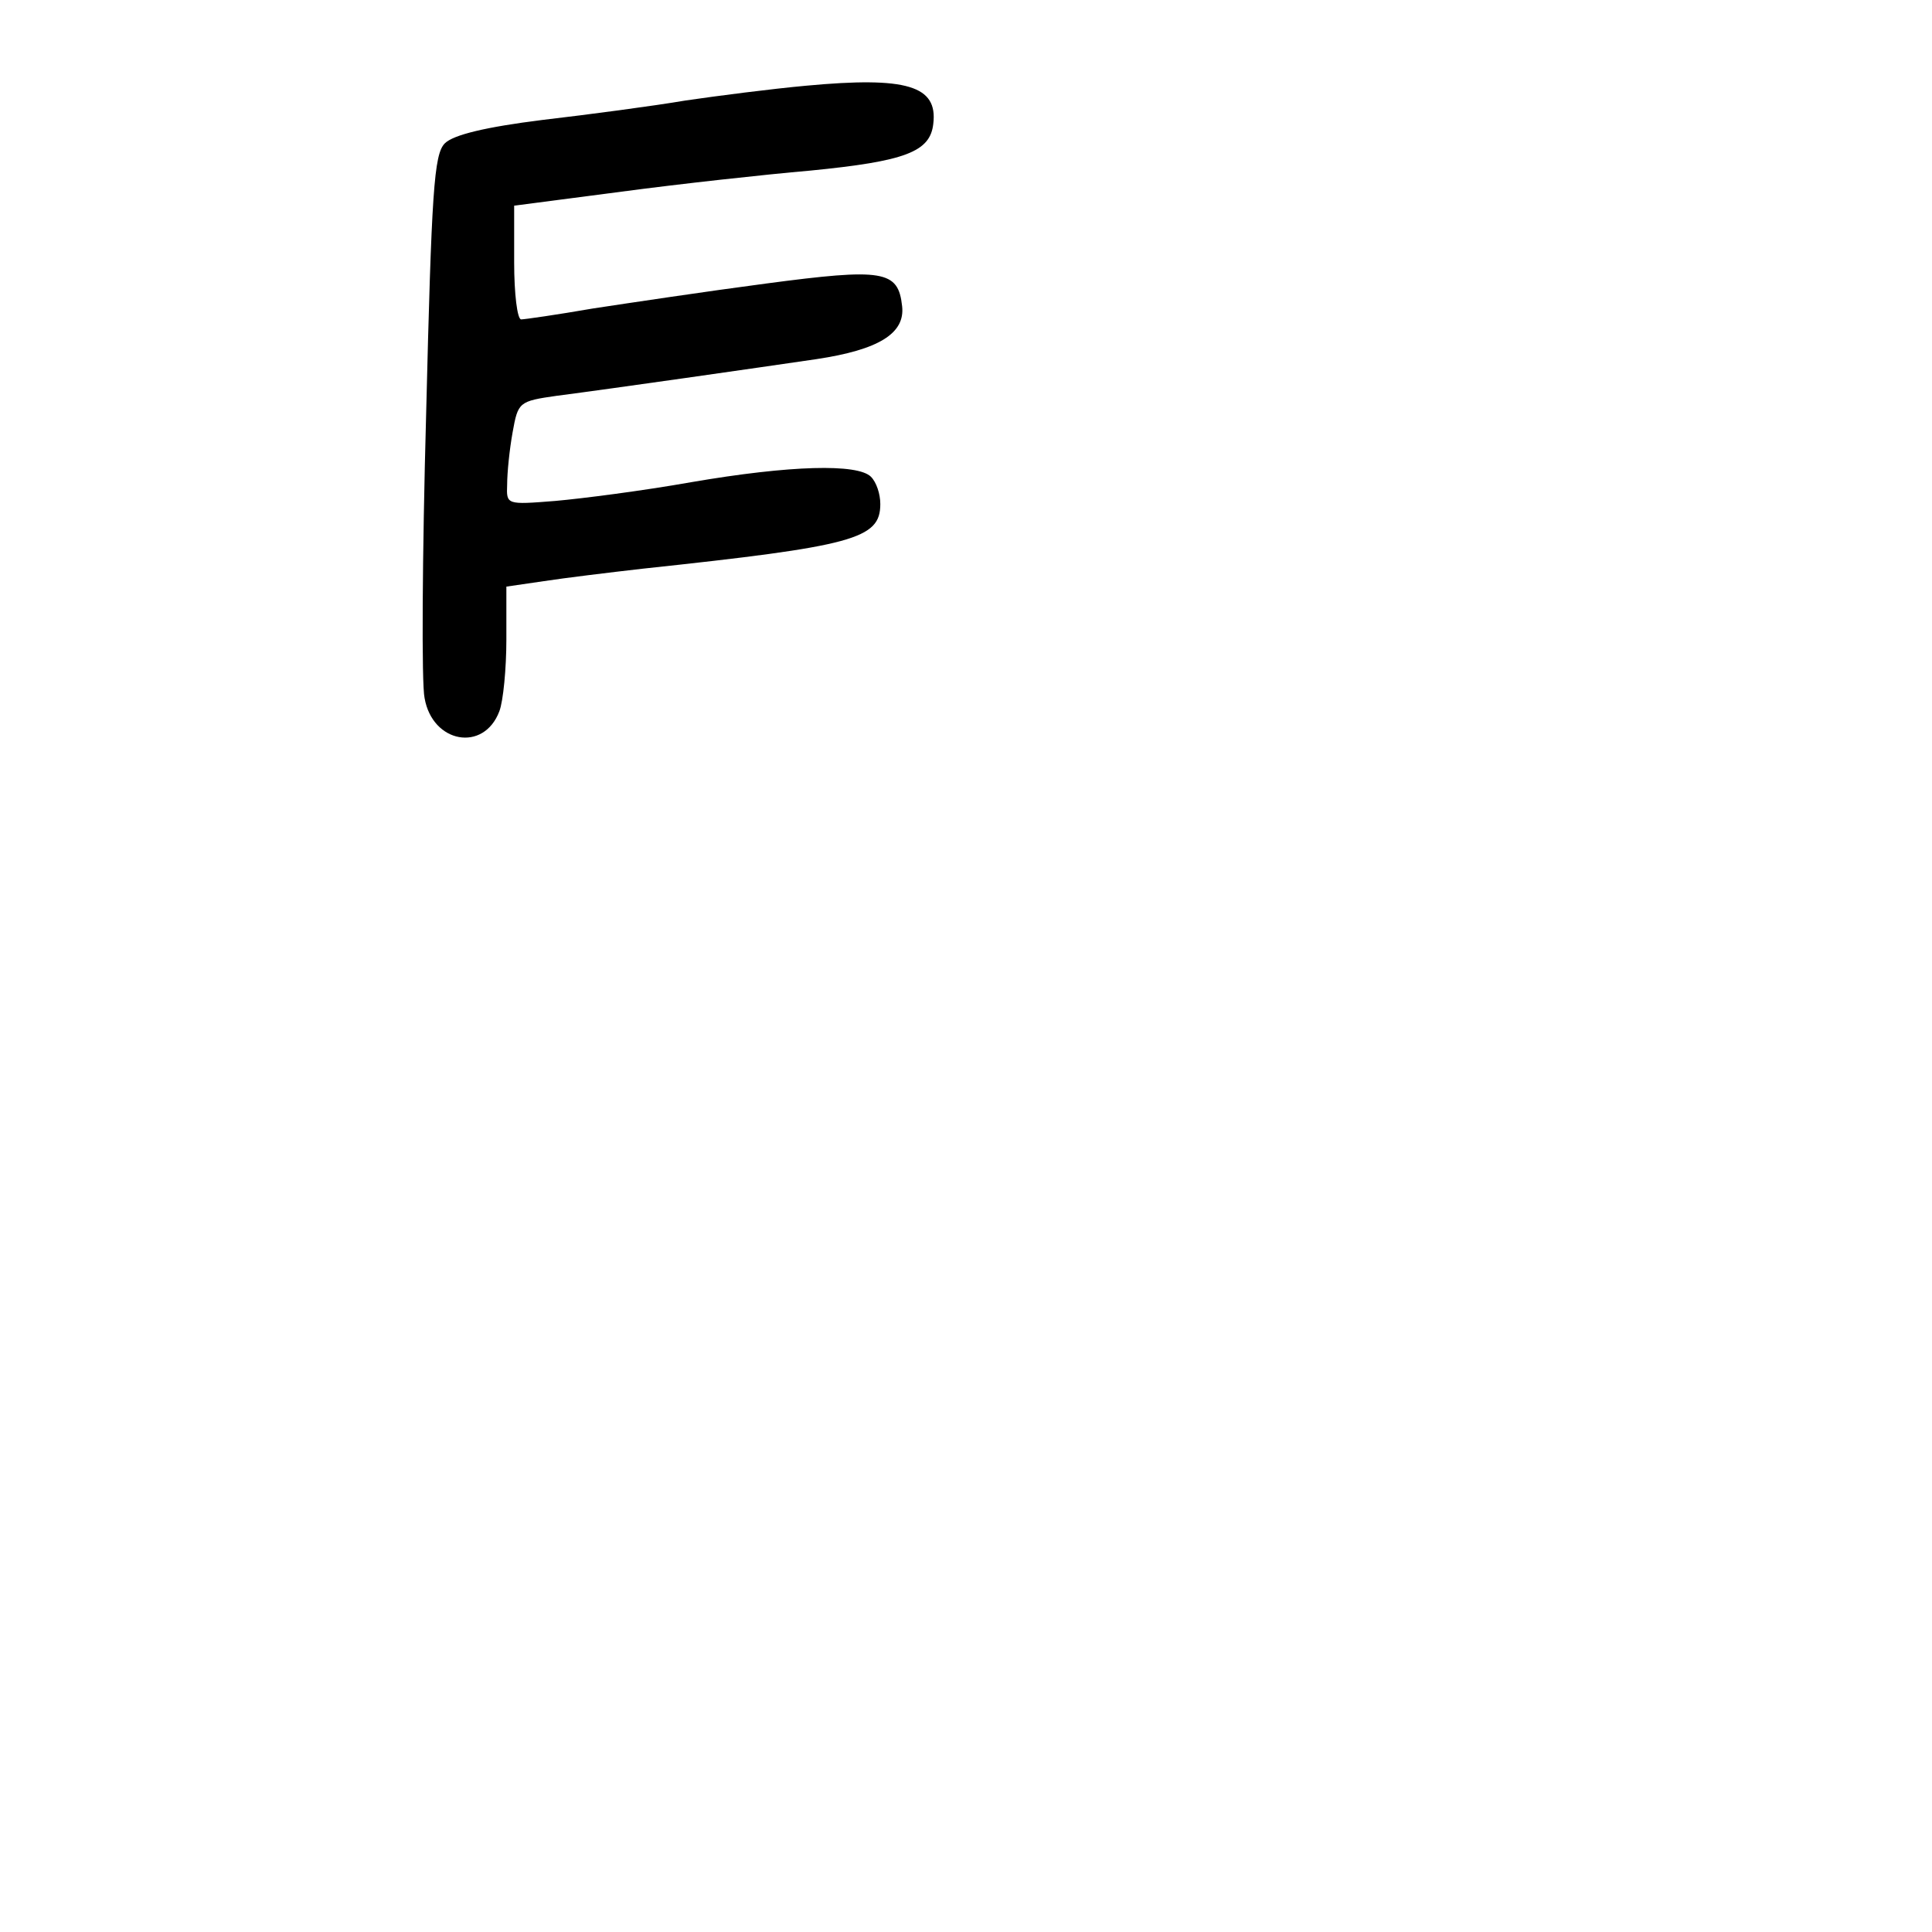<?xml version="1.0" standalone="no"?>
<!DOCTYPE svg PUBLIC "-//W3C//DTD SVG 20010904//EN"
 "http://www.w3.org/TR/2001/REC-SVG-20010904/DTD/svg10.dtd">
<svg version="1.0" xmlns="http://www.w3.org/2000/svg"
 width="248pt" height="248pt" viewBox="0 0 248 248"
 preserveAspectRatio="xMidYMid meet">
<g transform="translate(0,248) scale(0.1,-0.1)"
fill="#000000" stroke="none">
<path d="M1035 2370 c-44 -4 -114 -13 -155 -19 -41 -7 -124 -18 -184 -25 -72
-9 -114 -19 -125 -30 -14 -14 -17 -62 -24 -348 -5 -181 -6 -346 -2 -364 10
-58 76 -70 96 -17 5 13 9 55 9 92 l0 68 48 7 c26 4 83 11 127 16 271 29 305
38 305 83 0 13 -5 28 -12 35 -17 17 -103 15 -231 -7 -62 -11 -140 -21 -174
-24 -63 -5 -63 -5 -62 21 0 15 3 45 7 67 7 39 8 40 57 47 70 9 258 36 333 47
80 12 114 33 110 68 -5 46 -24 49 -175 29 -76 -10 -176 -25 -222 -32 -46 -8
-88 -14 -92 -14 -5 0 -9 33 -9 73 l0 73 138 18 c75 10 184 22 242 27 122 12
154 24 158 60 6 49 -34 61 -163 49z"/>
</g>
</svg>
